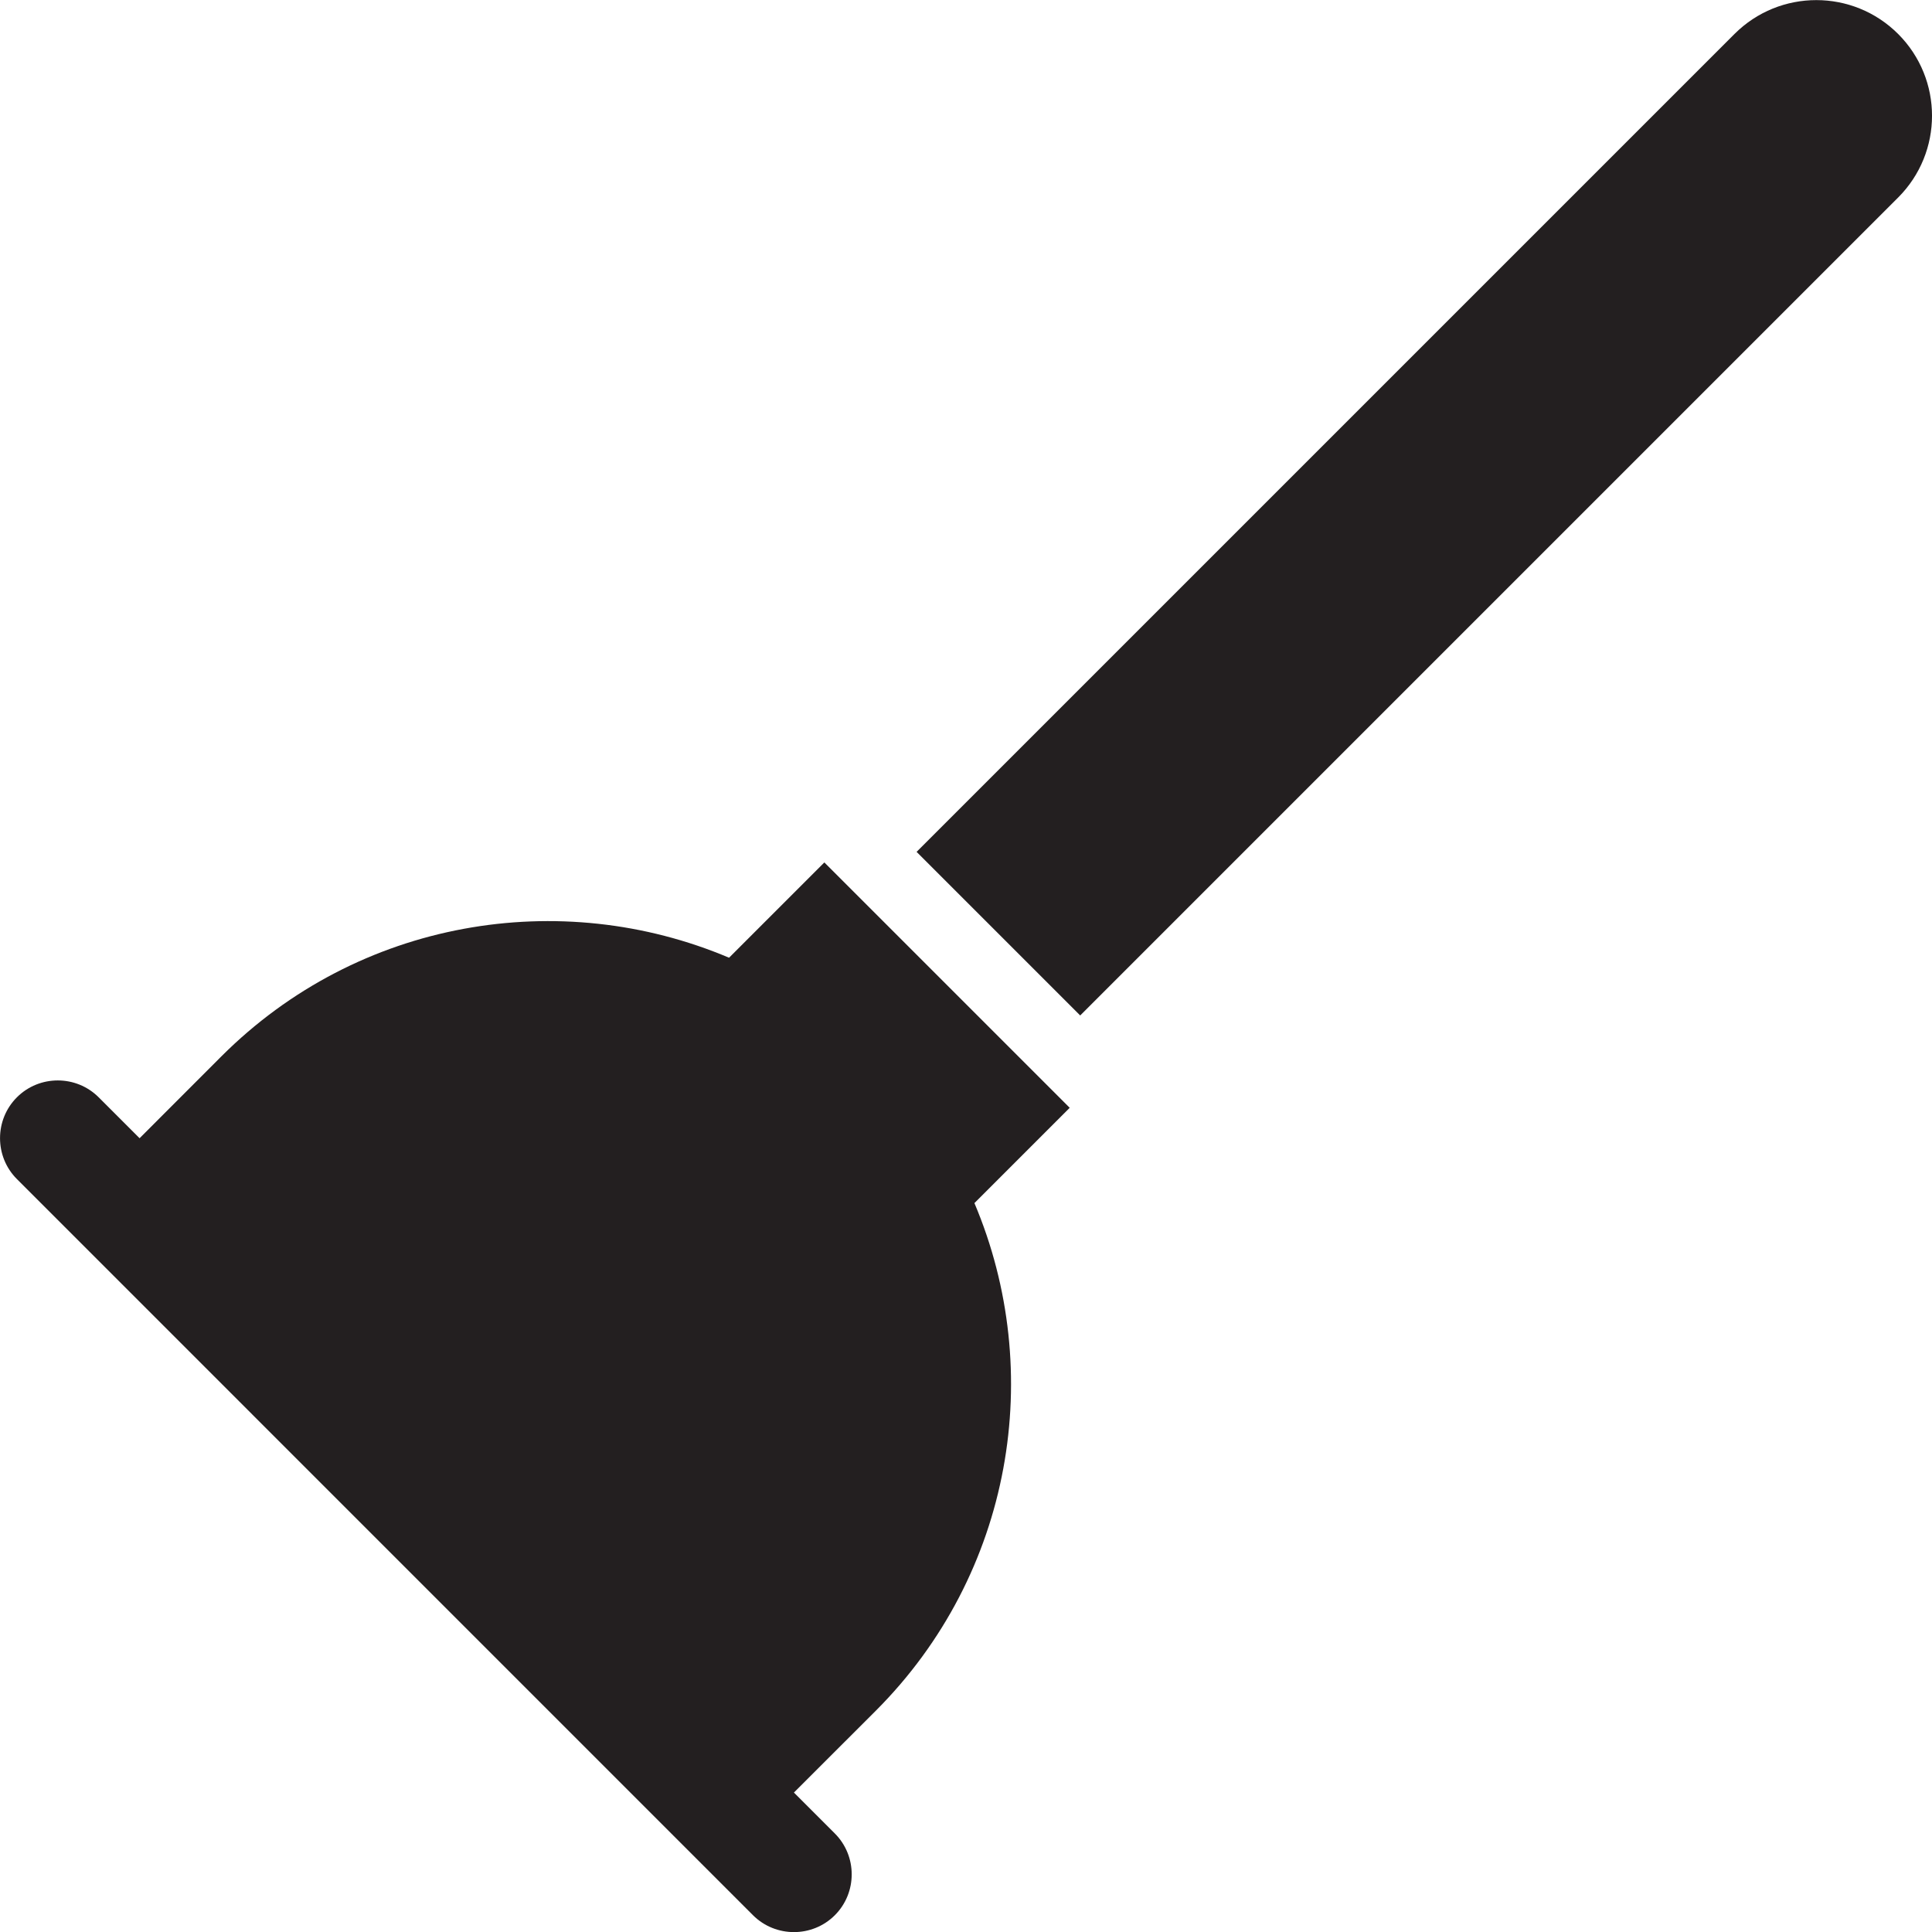 <?xml version="1.0" encoding="utf-8"?>
<svg version="1.1" id="Layer_1" xmlns="http://www.w3.org/2000/svg" xmlns:xlink="http://www.w3.org/1999/xlink" x="0px" y="0px" viewBox="0 0 28 28"
	 enable-background="new 0 0 28 28" xml:space="preserve">

		<g>
			<defs>
				<rect id="SVGID_1_" width="28" height="28"/>
			</defs>
			<clipPath id="SVGID_2_">
				<use xlink:href="#SVGID_1_"  overflow="visible"/>
			</clipPath>
			<path clip-path="url(#SVGID_2_)" fill="#231F20" d="M12.099,27.757c0.326-0.326,0.326-0.859,0-1.185l-0.593-0.593l1.186-1.185
				c1.989-1.99,2.463-4.917,1.43-7.358l1.381-1.381l-3.556-3.556l-1.381,1.381c-2.441-1.033-5.368-0.559-7.358,1.43l-1.185,1.186
				L1.43,15.903c-0.326-0.326-0.859-0.326-1.185,0s-0.326,0.859,0,1.185l10.668,10.669C11.24,28.083,11.773,28.083,12.099,27.757"/>
			<path clip-path="url(#SVGID_2_)" fill="#231F20" d="M27.509,2.863c0.655-0.655,0.655-1.716,0-2.371
				c-0.655-0.654-1.716-0.654-2.371,0L13.284,12.346l2.371,2.371L27.509,2.863z"/>
		</g>

</svg>
